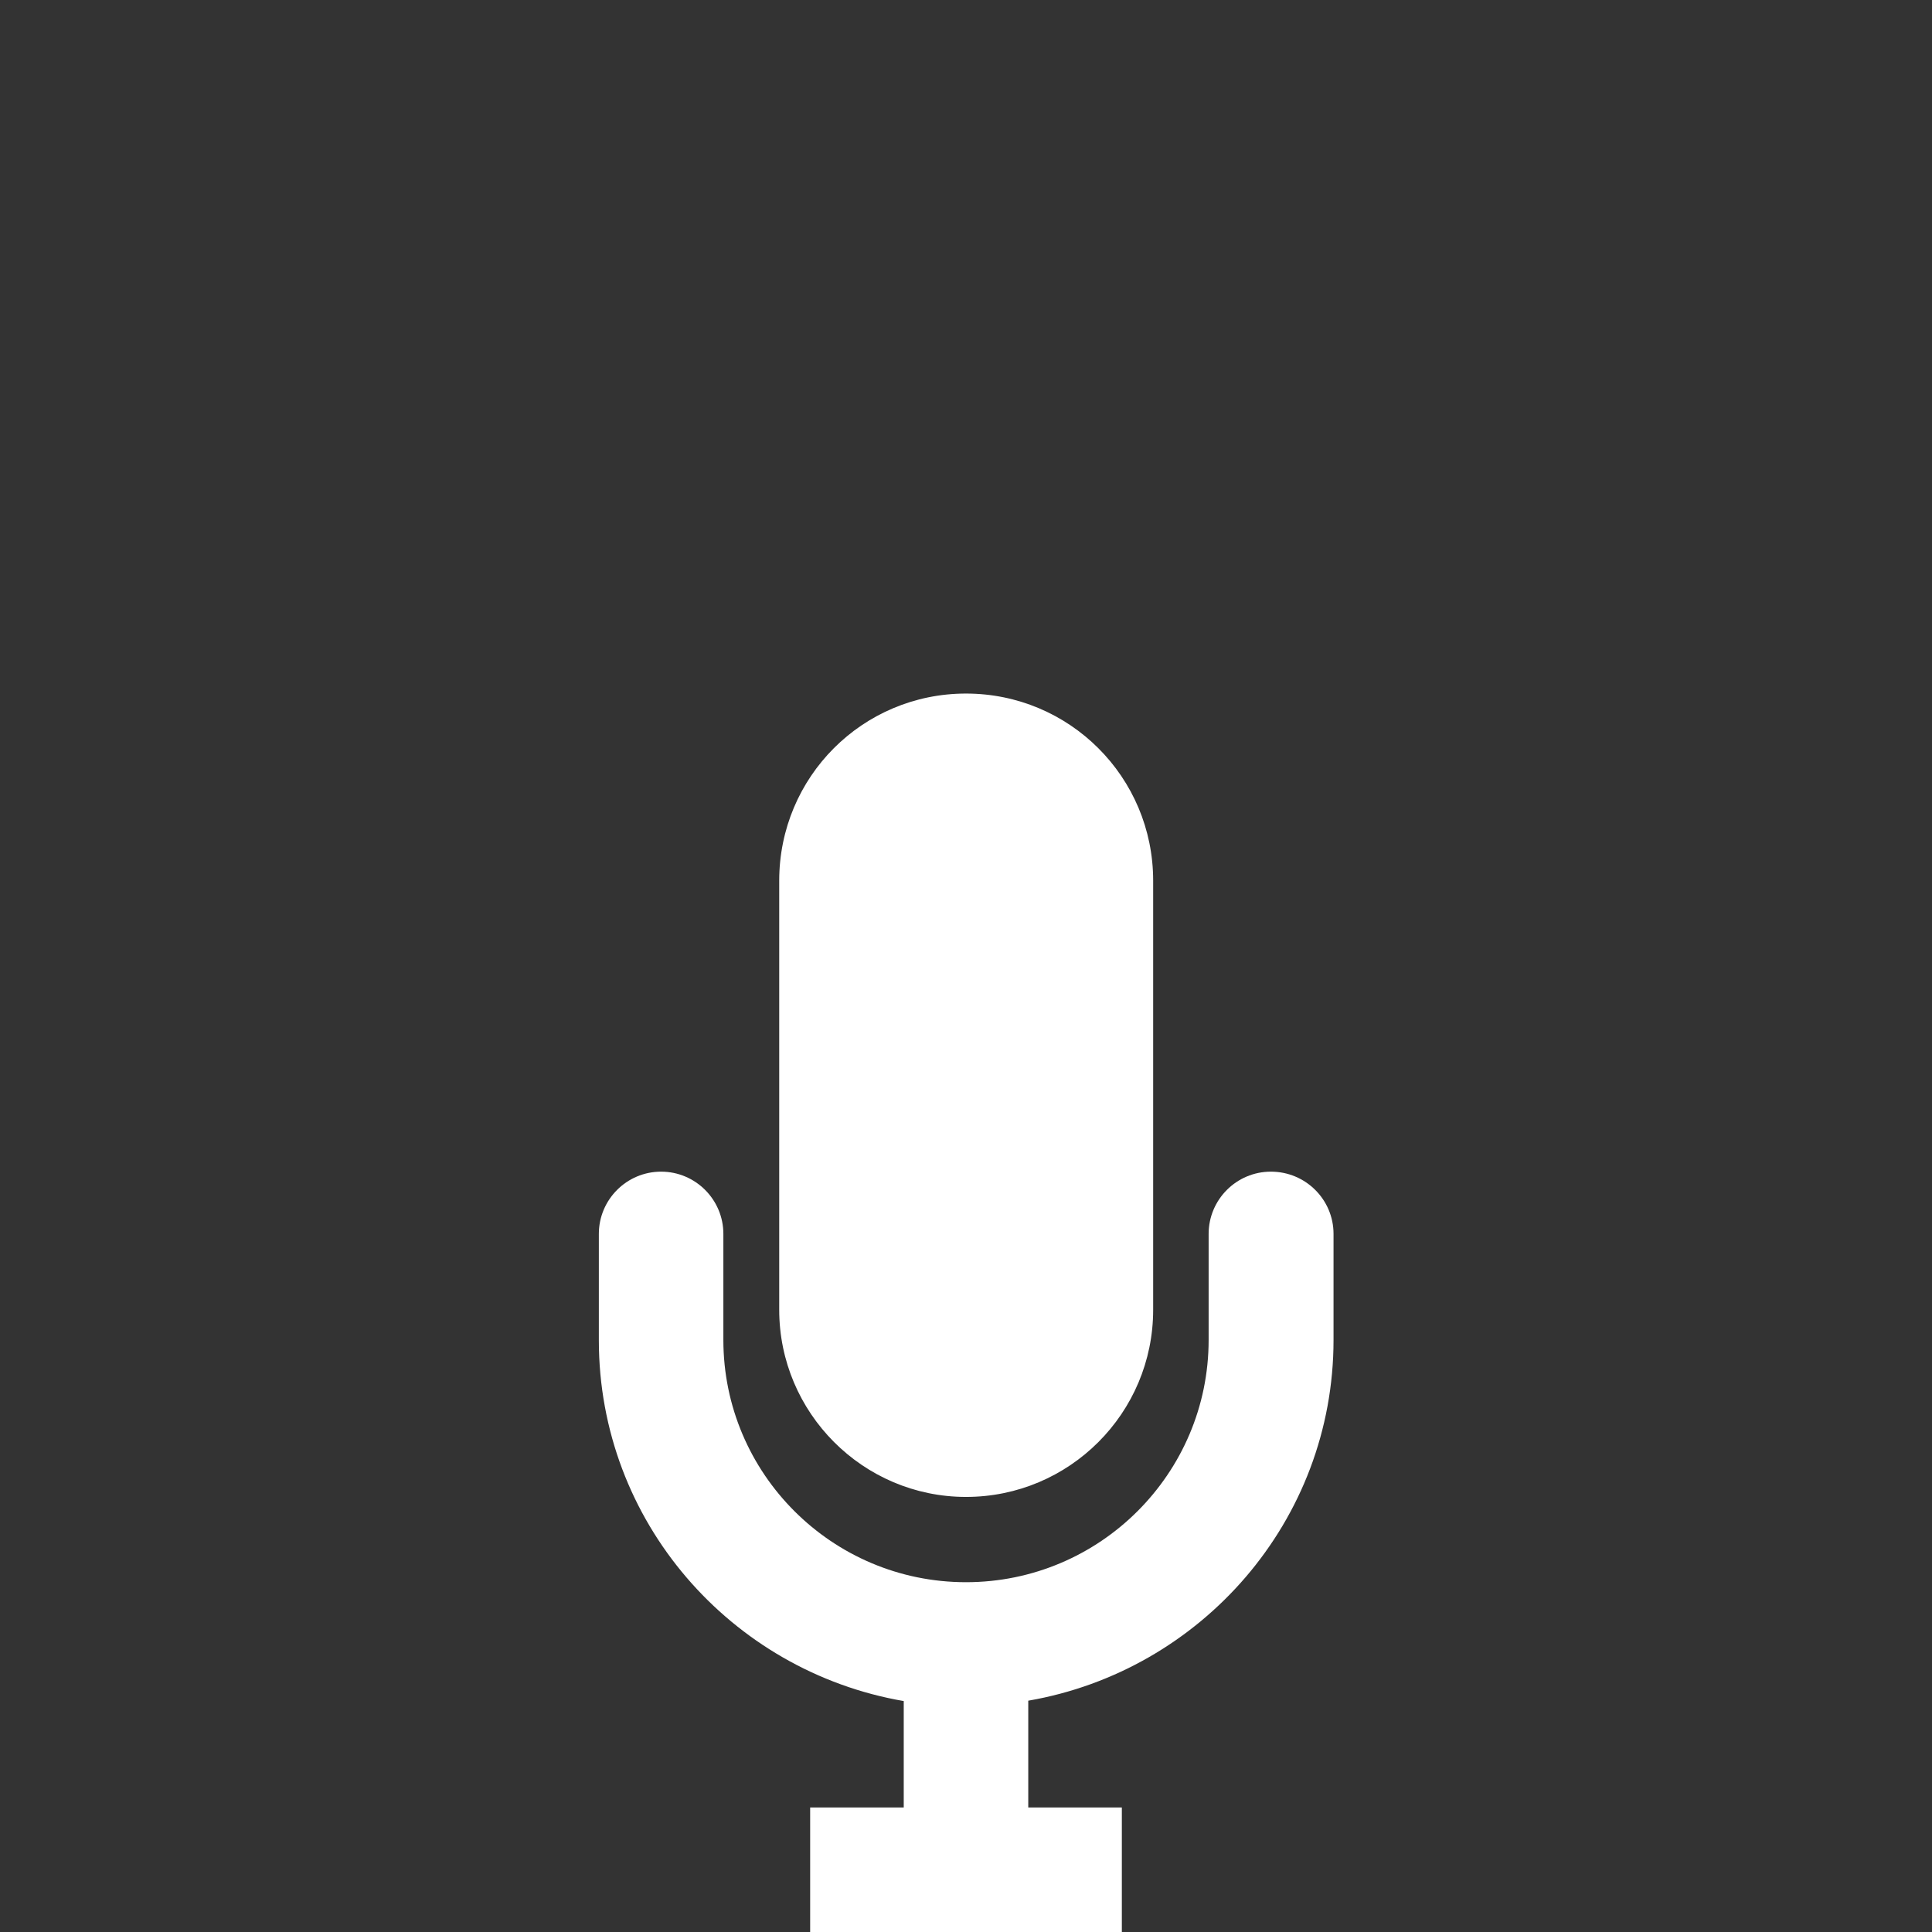 <?xml version="1.0" encoding="utf-8"?>
<!-- Generator: Adobe Illustrator 21.0.2, SVG Export Plug-In . SVG Version: 6.00 Build 0)  -->
<svg version="1.1" xmlns="http://www.w3.org/2000/svg" xmlns:xlink="http://www.w3.org/1999/xlink" x="0px" y="0px"
	 viewBox="0 0 512 512" style="enable-background:new 0 0 512 512;" xml:space="preserve">
<rect x="0" y="0" width="512" height="512" fill="#333333" stroke="none"/>
<style type="text/css">
	.st0{clip-path:url(#SVGID_2_);fill:#FFFFFF;}
</style>
<g id="Capa_1">
	<g>
		<defs>
			<rect id="SVGID_1_" x="109.5" y="179.2" width="290.7" height="332.8"/>
		</defs>
		<clipPath id="SVGID_2_">
			<use xlink:href="#SVGID_1_"  style="overflow:visible;"/>
		</clipPath>
		<path class="st0" d="M353.4,327v28.1c0,48-35.1,87.7-80.9,95.6V479h24.8v33h-82.6v-33h24.8v-28.2c-45.8-7.9-80.8-47.6-80.8-95.6
			V327c0-9.1,7.4-16.5,16.5-16.5c9.1,0,16.5,7.4,16.5,16.5v28.1c0,35.4,28.8,64.2,64.3,64.2c35.5,0,64.3-28.8,64.3-64.2V327
			c0-9.1,7.4-16.5,16.5-16.5C346,310.5,353.4,317.9,353.4,327z M256,183.8c-27.4,0-49.5,22.1-49.5,49.6v113.7
			c0,27.3,22.2,49.6,49.5,49.6c27.4,0,49.6-22.2,49.6-49.6V233.4C305.6,205.9,283.4,183.8,256,183.8z M317.1,153.6
			c0-1.6-0.3-3.1-0.9-4.6c-10.1-24.4-33.7-40.2-60-40.3h-1c-26.4-0.2-50,15.2-60.5,39.4c-2.5,6,0.2,12.8,6.1,15.4
			c6,2.5,12.9-0.2,15.5-6.1c6.6-15.5,22-25.4,38.8-25.3h1c16.8,0.1,31.9,10.4,38.5,25.9c2.3,6,9.2,8.9,15.2,6.3
			C314.4,162.4,317,158.1,317.1,153.6z M343.7,118.9c3.5-2.2,5.5-6,5.5-9.9c0-2.1-0.6-4.3-1.8-6.3c-19.6-31.5-53.5-50.6-90.7-50.8
			h-1c-37.2-0.3-71.3,18.2-91.4,49.5c-3.5,5.4-2,12.7,3.5,16.2c5.4,3.5,12.7,2,16.2-3.5c15.8-24.5,42.5-38.9,71.5-38.7h1
			c29.1,0.2,55.7,15.1,71,39.7C330.9,120.6,338.1,122.3,343.7,118.9z M389.2,75.8c-28-47-77.4-75.4-132.1-75.8h-1
			c-54.7-0.4-104.5,27.2-133.2,73.9c-3.4,5.5-1.7,12.7,3.9,16.2c5.5,3.4,12.8,1.6,16.2-3.9c24.3-39.6,66.7-63.2,113.1-62.8h0.9
			c46.3,0.5,88.3,24.5,112.1,64.4c3.3,5.5,10.5,7.4,16.1,4c3.7-2.2,5.7-6.1,5.7-10C390.9,79.8,390.4,77.8,389.2,75.8z"/>
	</g>
</g>
<g id="レイヤー_2">
</g>
</svg>
